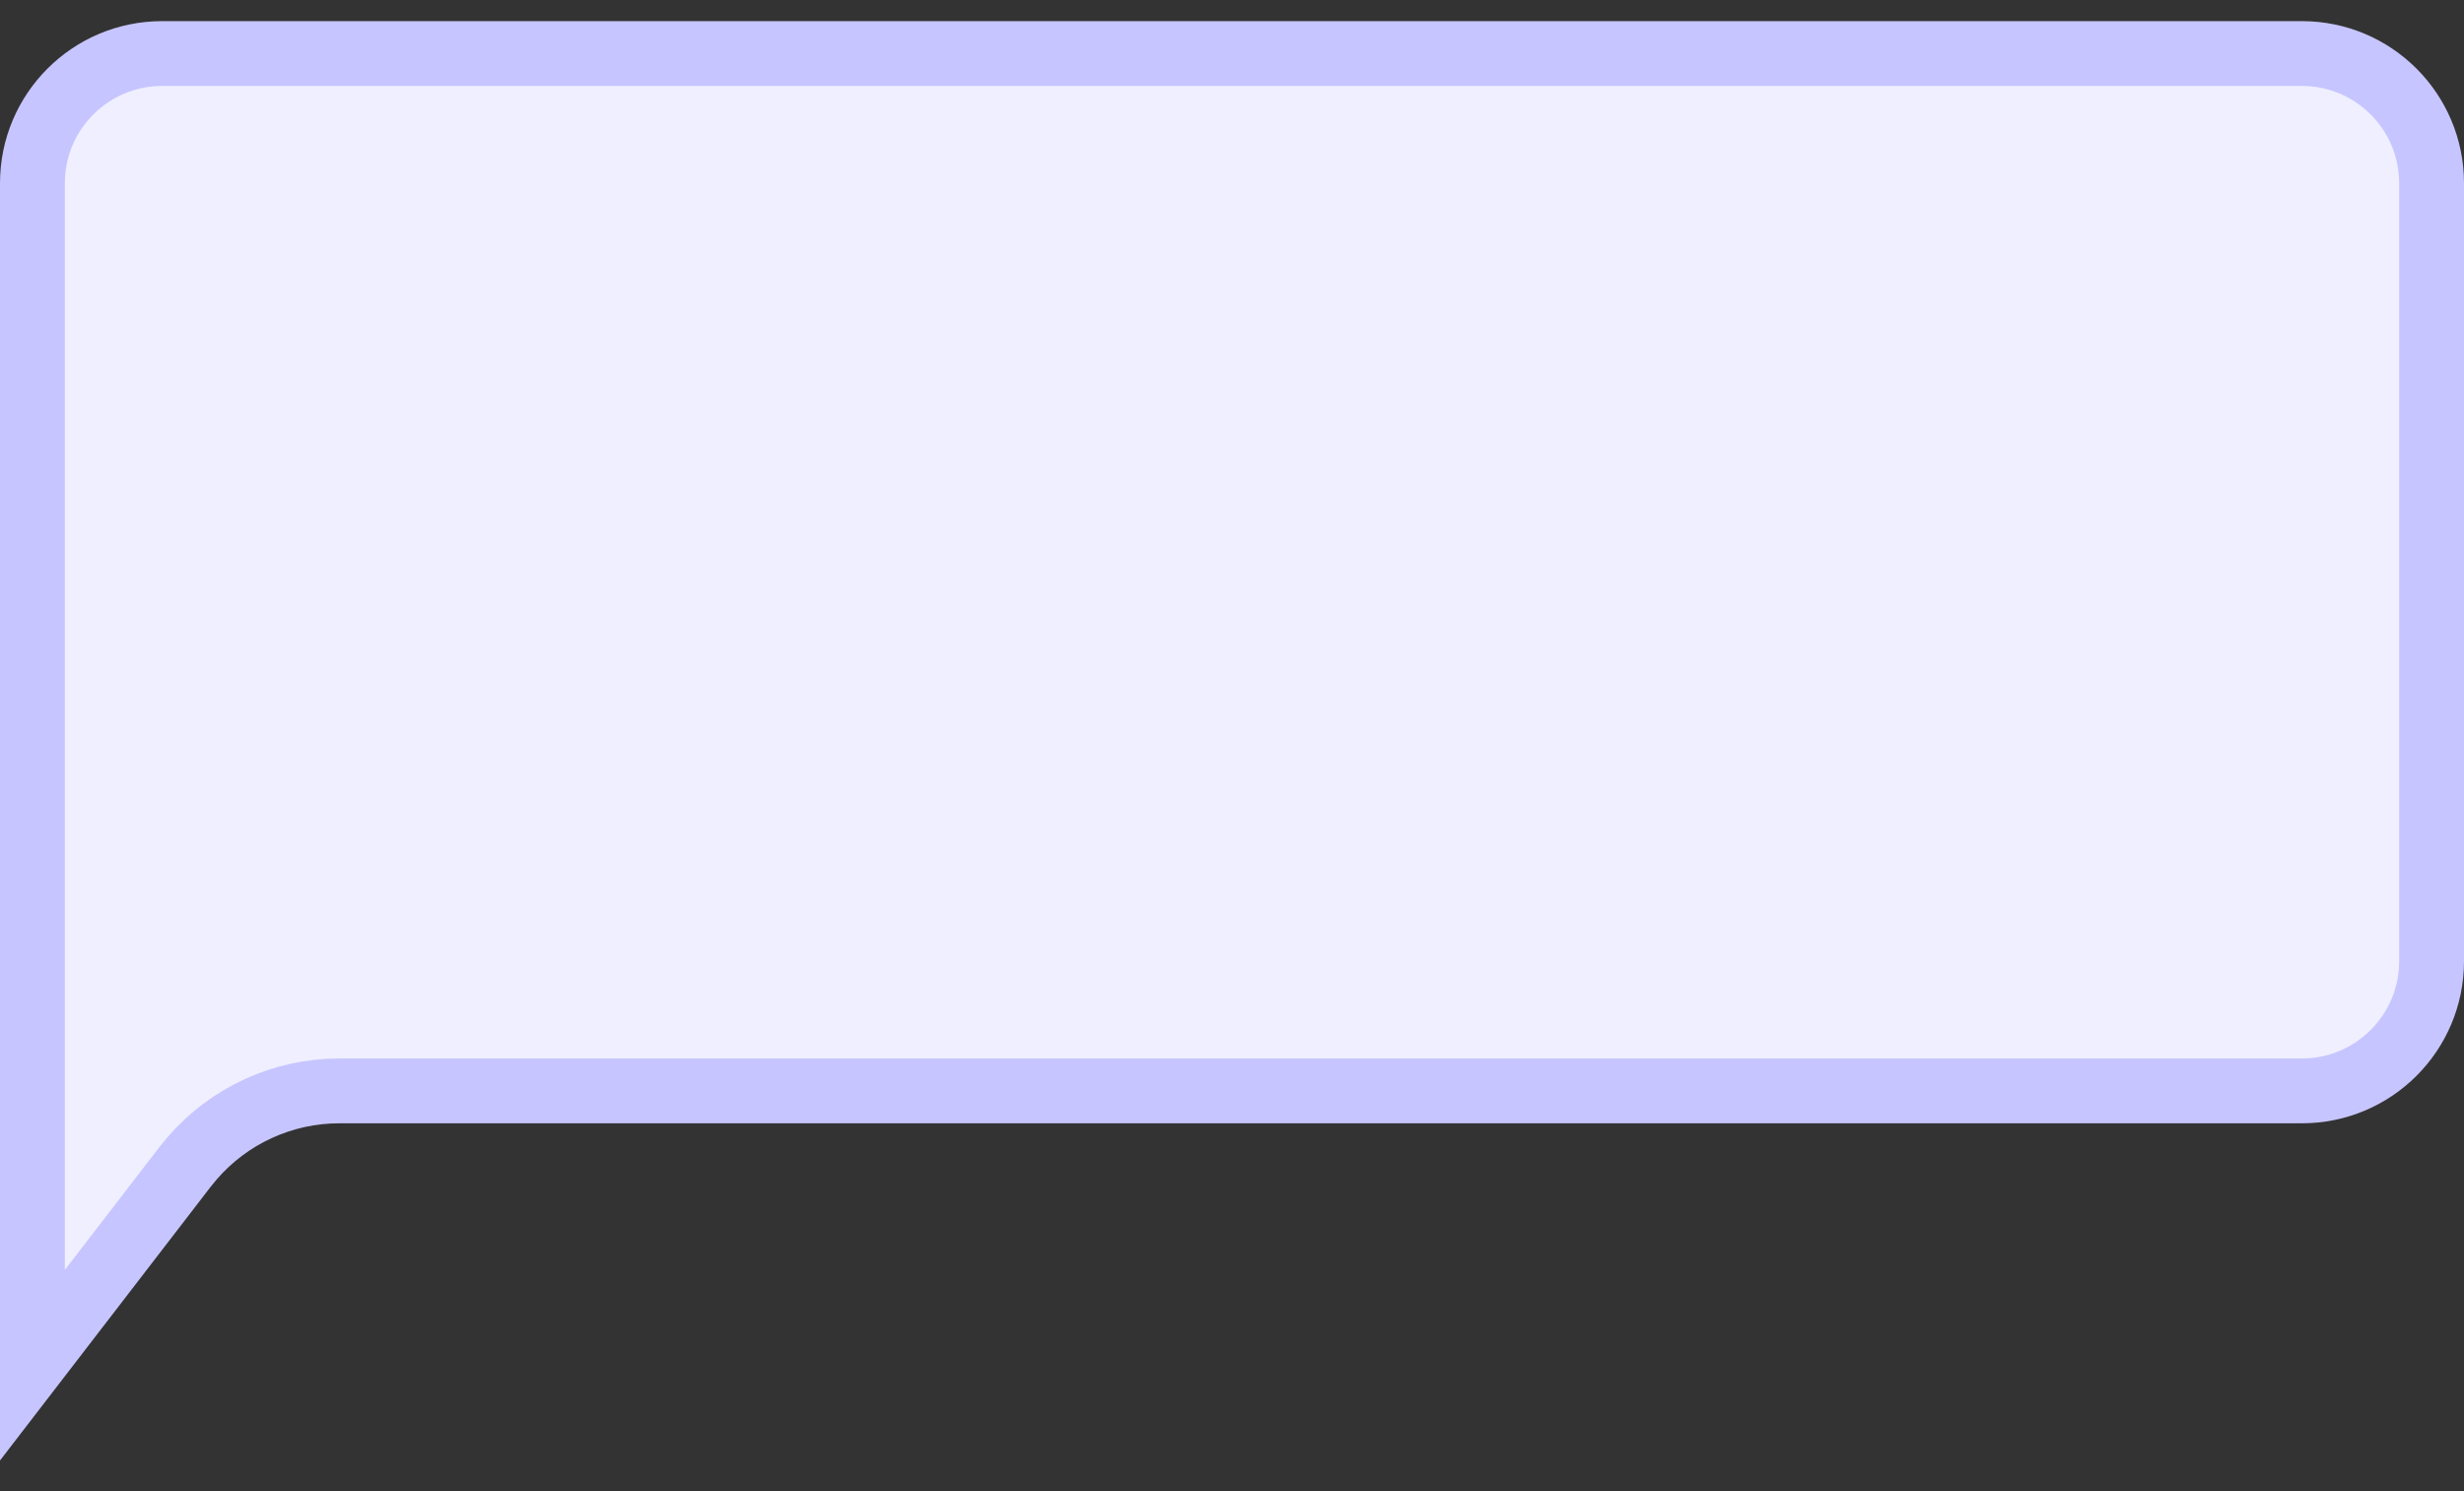 <svg width="76" height="46" viewBox="0 0 76 46" fill="none" xmlns="http://www.w3.org/2000/svg">
<rect x="0" y="0" width="76" height="46" fill="#333333" stroke="none"/>
<path d="M5 1.652H71C73.209 1.652 75 3.443 75 5.652V29.652C75 31.861 73.209 33.652 71 33.652H10.467C8.721 33.652 7.067 34.413 5.932 35.724L5.711 35.993L1 42.115V5.652C1 3.443 2.791 1.652 5 1.652Z" fill="#EFEFFF" stroke="#C7C5FF" stroke-width="2"/>
</svg>
